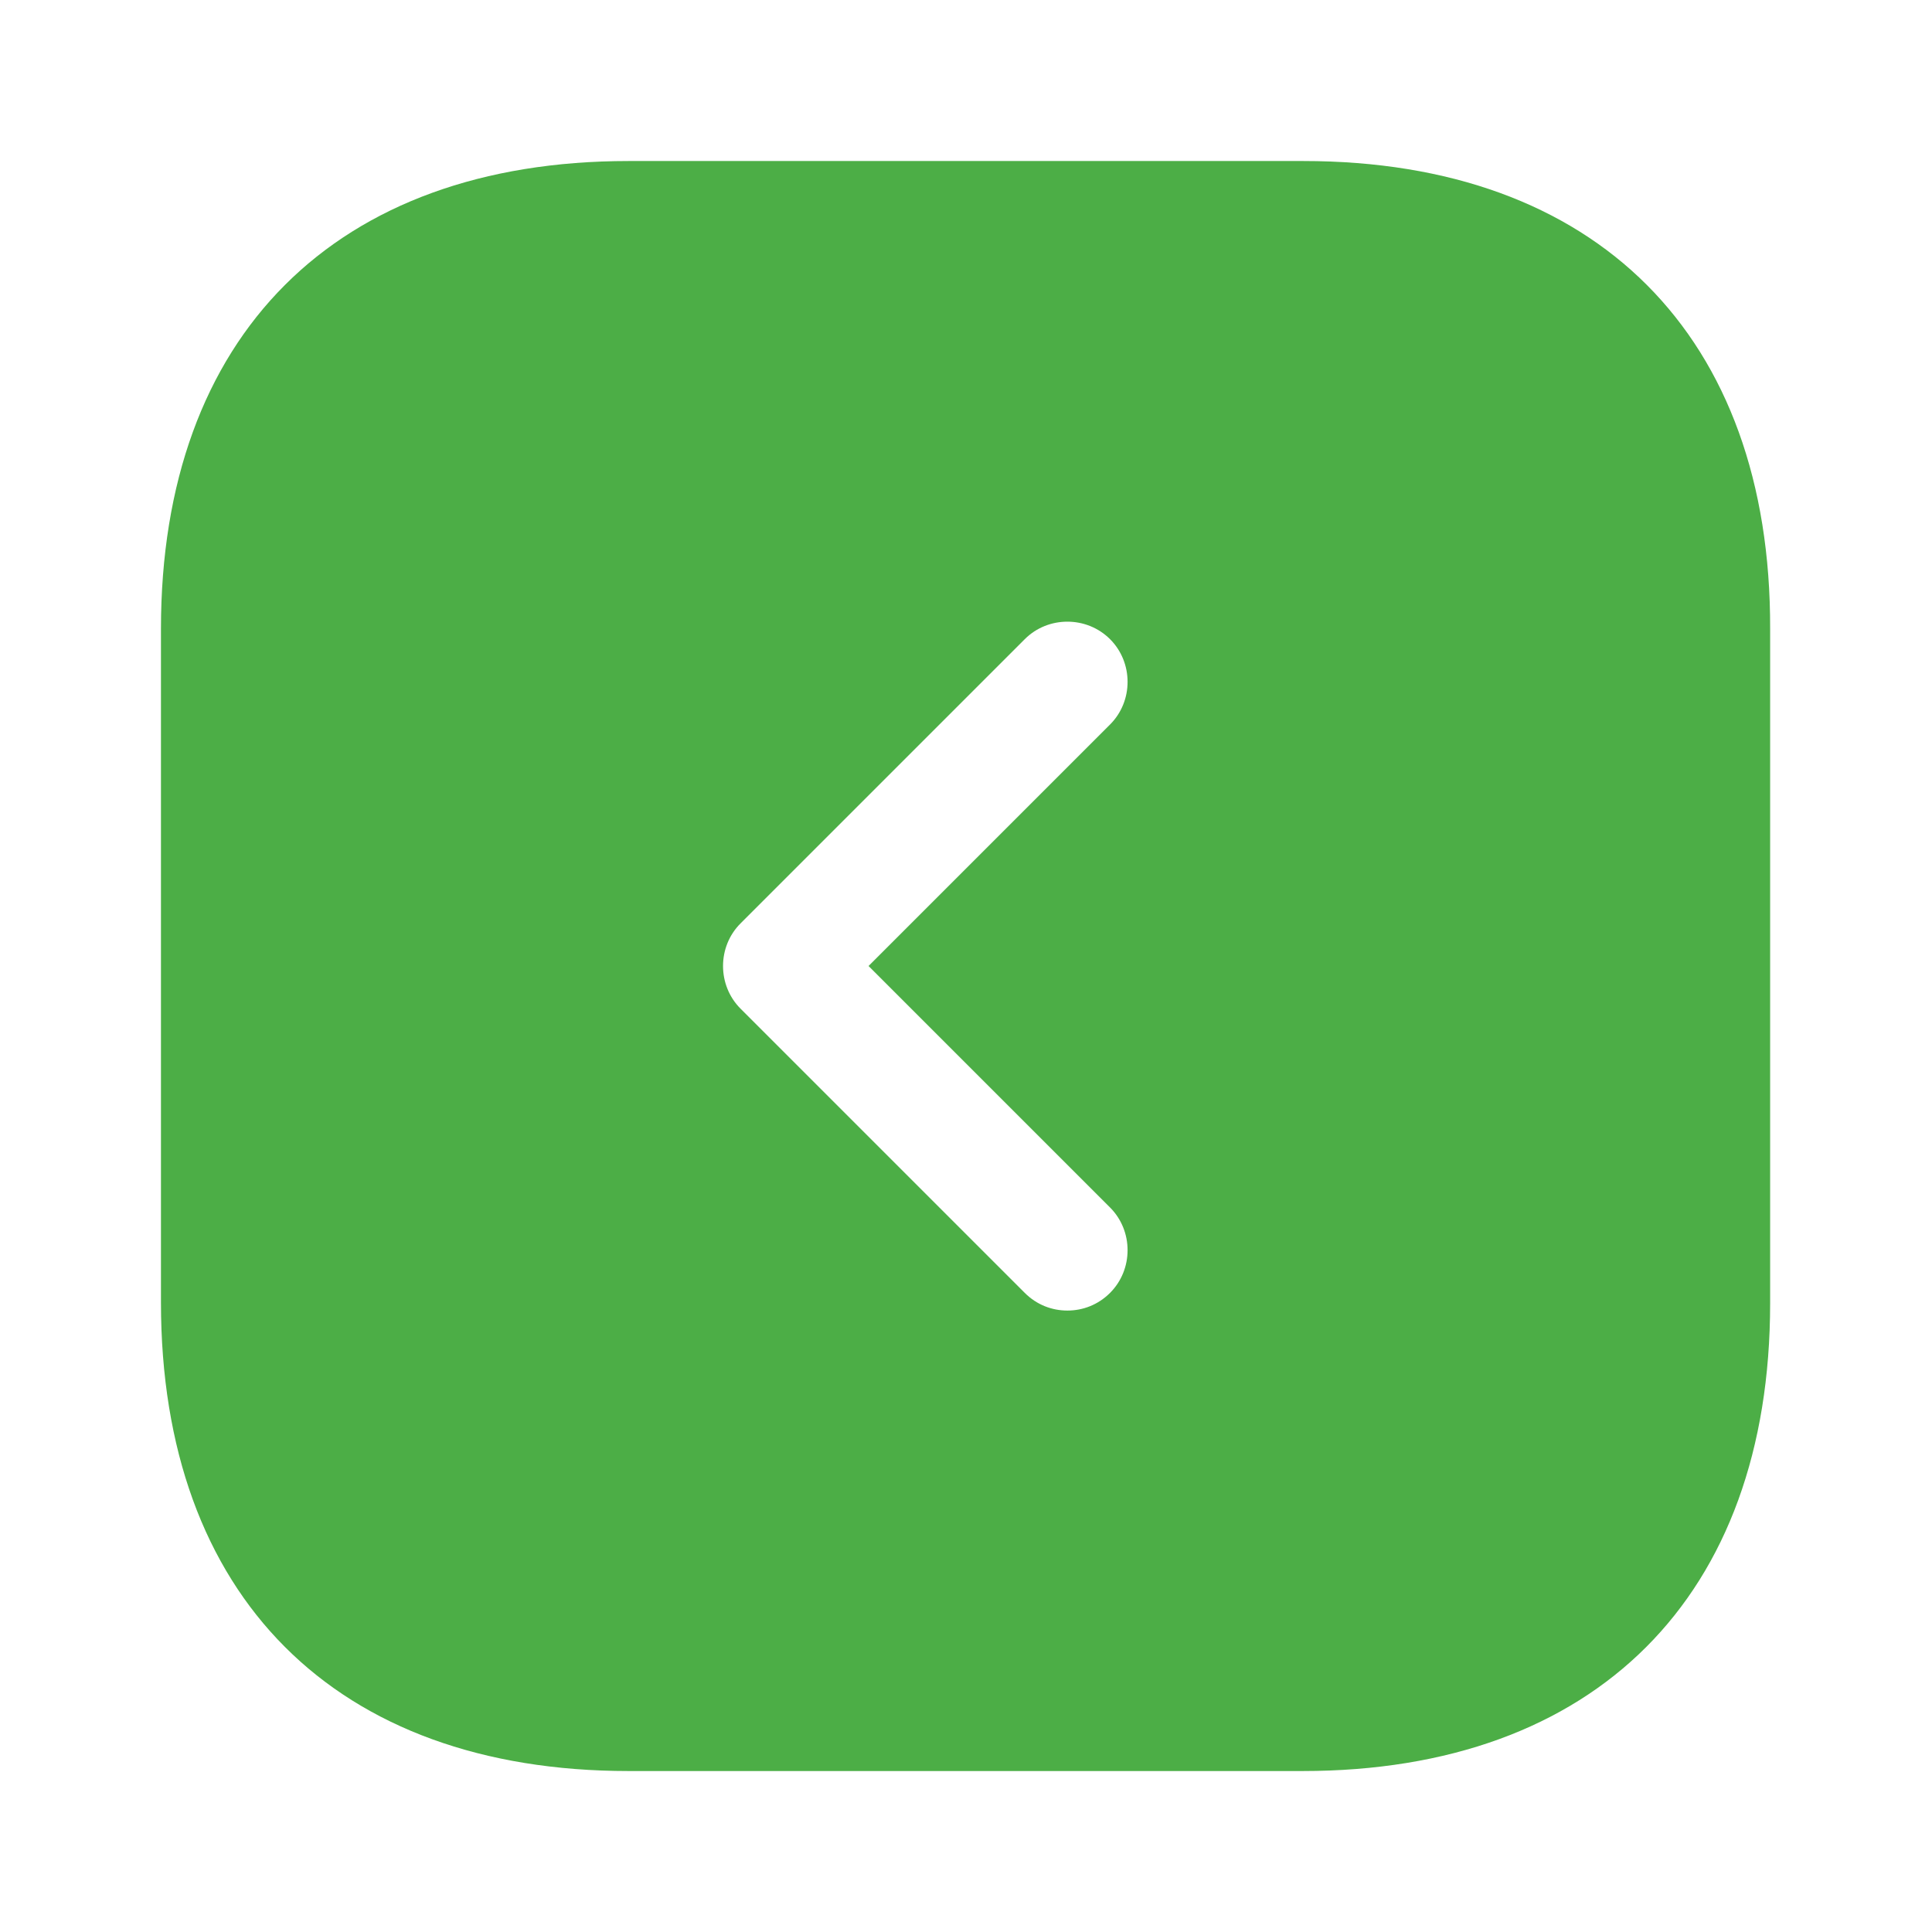 <svg width="32" height="32" viewBox="0 0 32 32" fill="none" xmlns="http://www.w3.org/2000/svg">
<path d="M21.586 2.667H10.413C5.559 2.667 2.666 5.56 2.666 10.414V21.574C2.666 26.44 5.559 29.334 10.413 29.334H21.573C26.426 29.334 29.319 26.44 29.319 21.587V10.414C29.333 5.56 26.439 2.667 21.586 2.667ZM18.386 20C18.773 20.387 18.773 21.027 18.386 21.414C18.186 21.614 17.933 21.707 17.679 21.707C17.426 21.707 17.173 21.614 16.973 21.414L12.266 16.707C11.879 16.32 11.879 15.68 12.266 15.294L16.973 10.587C17.359 10.2 17.999 10.2 18.386 10.587C18.773 10.974 18.773 11.614 18.386 12L14.386 16L18.386 20Z" fill="#4CAE46"/>
</svg>
